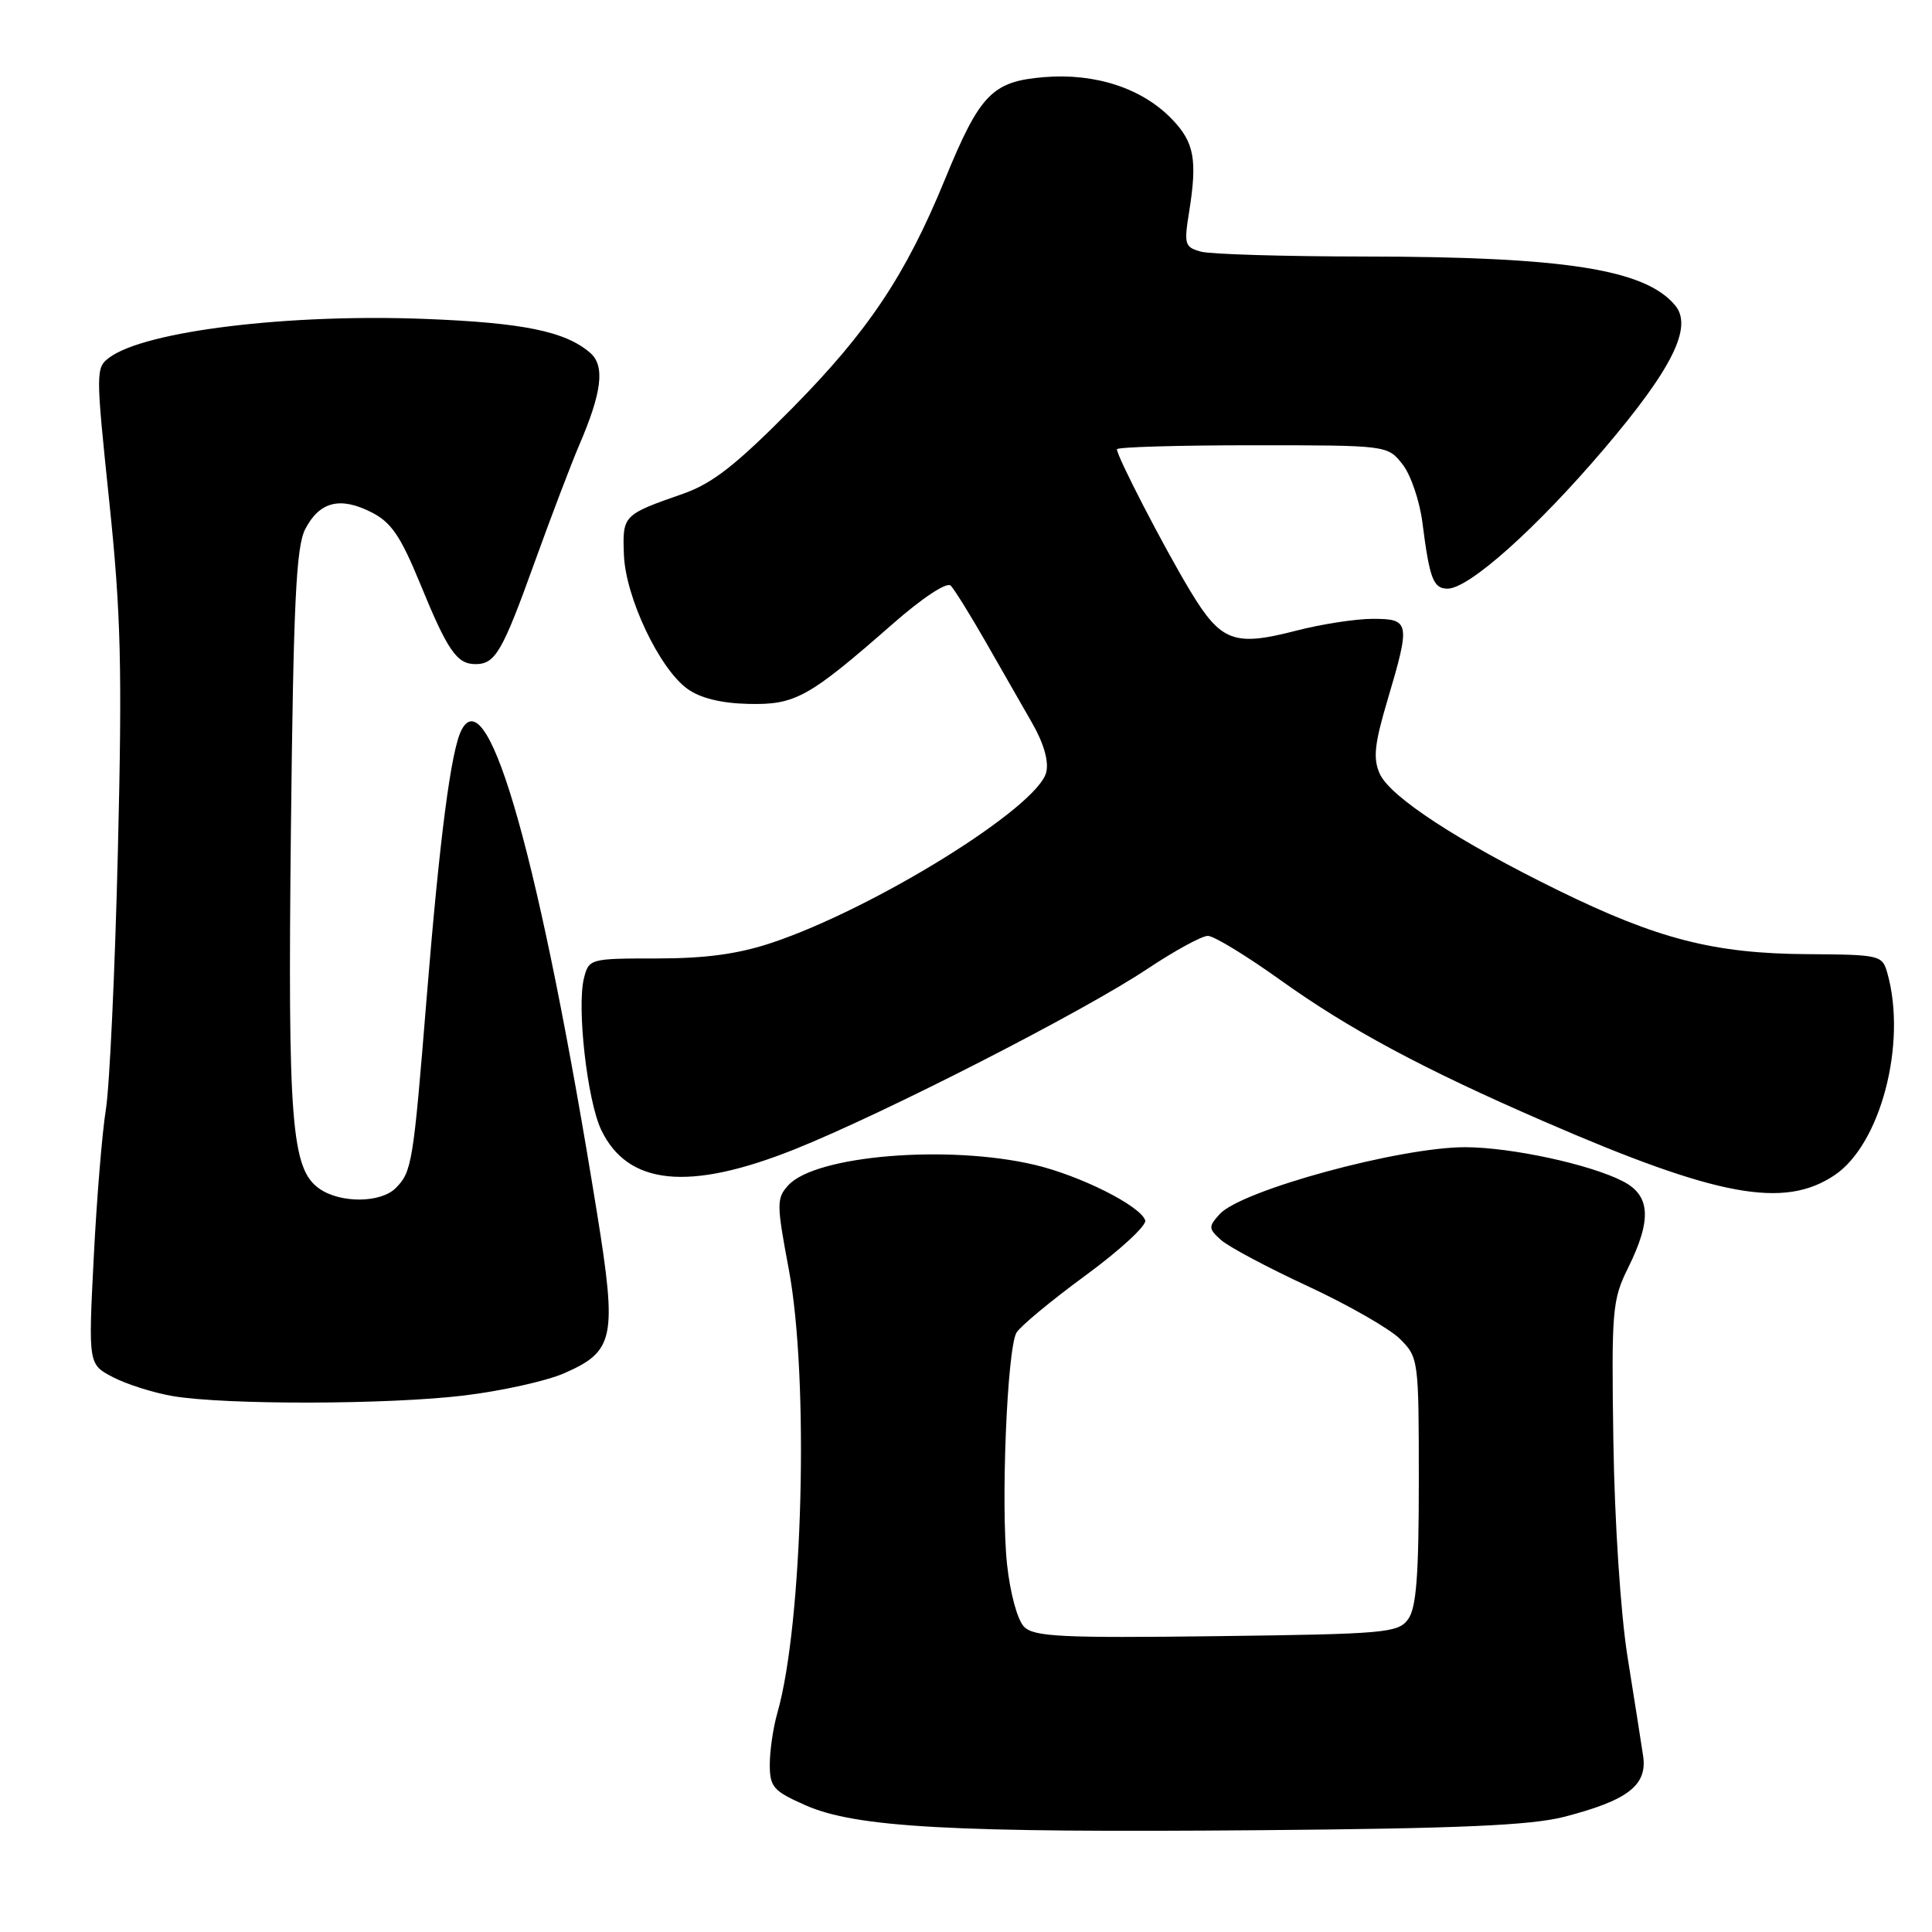 <?xml version="1.0" encoding="UTF-8" standalone="no"?>
<!DOCTYPE svg PUBLIC "-//W3C//DTD SVG 1.1//EN" "http://www.w3.org/Graphics/SVG/1.1/DTD/svg11.dtd" >
<svg xmlns="http://www.w3.org/2000/svg" xmlns:xlink="http://www.w3.org/1999/xlink" version="1.1" viewBox="0 0 256 256">
 <g >
 <path fill="currentColor"
d=" M 207.21 240.75 C 215.69 238.57 218.31 236.56 217.72 232.66 C 217.46 230.92 216.53 225.00 215.65 219.50 C 214.74 213.78 213.94 201.59 213.78 191.00 C 213.52 173.58 213.63 172.24 215.73 168.00 C 218.89 161.61 218.70 158.41 215.05 156.53 C 210.72 154.29 200.28 152.03 194.17 152.01 C 185.51 151.99 164.47 157.72 161.61 160.88 C 160.11 162.54 160.12 162.80 161.77 164.29 C 162.76 165.18 167.94 167.95 173.30 170.43 C 178.66 172.92 184.16 176.07 185.52 177.43 C 187.96 179.87 188.00 180.19 188.00 196.26 C 188.00 208.80 187.67 213.07 186.58 214.56 C 185.26 216.37 183.58 216.52 161.20 216.80 C 140.68 217.06 137.02 216.88 135.70 215.56 C 134.82 214.67 133.86 211.16 133.44 207.30 C 132.60 199.48 133.44 178.83 134.68 176.60 C 135.15 175.77 139.27 172.35 143.84 169.00 C 148.40 165.66 151.96 162.37 151.75 161.71 C 151.12 159.78 143.14 155.77 137.07 154.34 C 125.58 151.64 108.03 153.10 104.45 157.06 C 102.88 158.79 102.89 159.51 104.52 168.20 C 107.23 182.64 106.39 215.20 103.00 226.99 C 102.45 228.91 102.00 231.98 102.00 233.80 C 102.00 236.79 102.46 237.32 106.74 239.21 C 113.42 242.16 126.18 242.86 167.00 242.51 C 193.27 242.29 202.86 241.87 207.21 240.75 Z  M 61.50 184.91 C 66.45 184.31 72.41 182.99 74.74 181.97 C 81.42 179.05 81.78 177.29 79.10 160.68 C 71.63 114.38 64.78 89.91 61.17 96.69 C 59.77 99.32 58.26 110.91 56.51 132.50 C 54.76 154.14 54.58 155.28 52.43 157.43 C 50.44 159.42 45.10 159.46 42.31 157.50 C 38.61 154.91 38.12 148.73 38.55 109.74 C 38.88 79.83 39.24 72.45 40.44 70.12 C 42.32 66.48 45.04 65.77 49.18 67.86 C 51.83 69.19 53.06 70.99 55.66 77.31 C 59.31 86.23 60.53 88.00 63.00 88.00 C 65.63 88.00 66.56 86.40 70.86 74.45 C 73.03 68.43 75.68 61.48 76.74 59.00 C 79.77 51.97 80.19 48.47 78.20 46.75 C 74.91 43.91 69.37 42.77 56.38 42.26 C 38.25 41.55 19.32 43.85 14.53 47.35 C 12.67 48.72 12.67 49.08 14.47 66.38 C 16.03 81.32 16.21 88.40 15.62 112.76 C 15.24 128.56 14.52 143.97 14.03 147.00 C 13.54 150.03 12.81 158.87 12.42 166.65 C 11.70 180.79 11.70 180.79 15.00 182.50 C 16.82 183.44 20.37 184.56 22.90 184.99 C 29.90 186.17 51.40 186.13 61.50 184.91 Z  M 243.10 155.71 C 249.19 151.62 252.69 138.27 250.10 129.00 C 249.42 126.55 249.19 126.50 239.45 126.43 C 227.11 126.35 219.65 124.43 206.50 117.99 C 193.26 111.50 184.23 105.61 182.83 102.54 C 181.92 100.52 182.11 98.63 183.85 92.77 C 186.91 82.46 186.82 82.00 181.89 82.00 C 179.64 82.00 175.06 82.71 171.74 83.57 C 163.50 85.70 161.78 85.05 157.68 78.25 C 154.16 72.39 148.00 60.49 148.00 59.53 C 148.00 59.24 156.07 59.00 165.93 59.00 C 183.85 59.00 183.85 59.00 185.84 61.52 C 186.93 62.90 188.12 66.39 188.48 69.27 C 189.43 76.71 189.92 78.00 191.82 78.00 C 194.65 77.99 203.58 70.02 212.53 59.50 C 221.59 48.86 224.34 43.32 221.97 40.47 C 218.00 35.68 207.32 34.01 180.68 33.99 C 170.13 33.98 160.45 33.69 159.16 33.35 C 156.98 32.76 156.87 32.39 157.56 28.11 C 158.67 21.18 158.25 18.87 155.32 15.82 C 151.39 11.71 145.16 9.66 138.35 10.22 C 131.46 10.79 129.85 12.45 125.20 23.79 C 120.01 36.45 115.05 43.88 105.00 54.06 C 97.54 61.61 94.43 64.05 90.50 65.43 C 82.54 68.21 82.48 68.27 82.67 73.48 C 82.87 79.11 87.35 88.58 91.09 91.28 C 92.78 92.50 95.56 93.19 99.15 93.27 C 105.38 93.42 107.14 92.44 118.30 82.66 C 122.27 79.18 125.47 77.08 125.98 77.60 C 126.46 78.10 128.53 81.42 130.58 85.00 C 132.62 88.58 135.40 93.43 136.75 95.78 C 138.31 98.49 138.99 100.89 138.63 102.34 C 137.47 106.98 115.93 120.35 102.28 124.92 C 97.82 126.41 93.52 127.00 87.05 127.00 C 78.18 127.00 78.03 127.04 77.38 129.60 C 76.41 133.47 77.81 145.79 79.65 149.69 C 83.16 157.06 91.25 157.89 105.24 152.31 C 117.06 147.59 143.55 134.05 152.05 128.37 C 155.66 125.97 159.26 124.00 160.05 124.01 C 160.85 124.01 165.14 126.63 169.60 129.82 C 178.76 136.38 188.50 141.61 204.50 148.56 C 227.57 158.59 236.40 160.22 243.10 155.71 Z "/>
</g>
</svg>